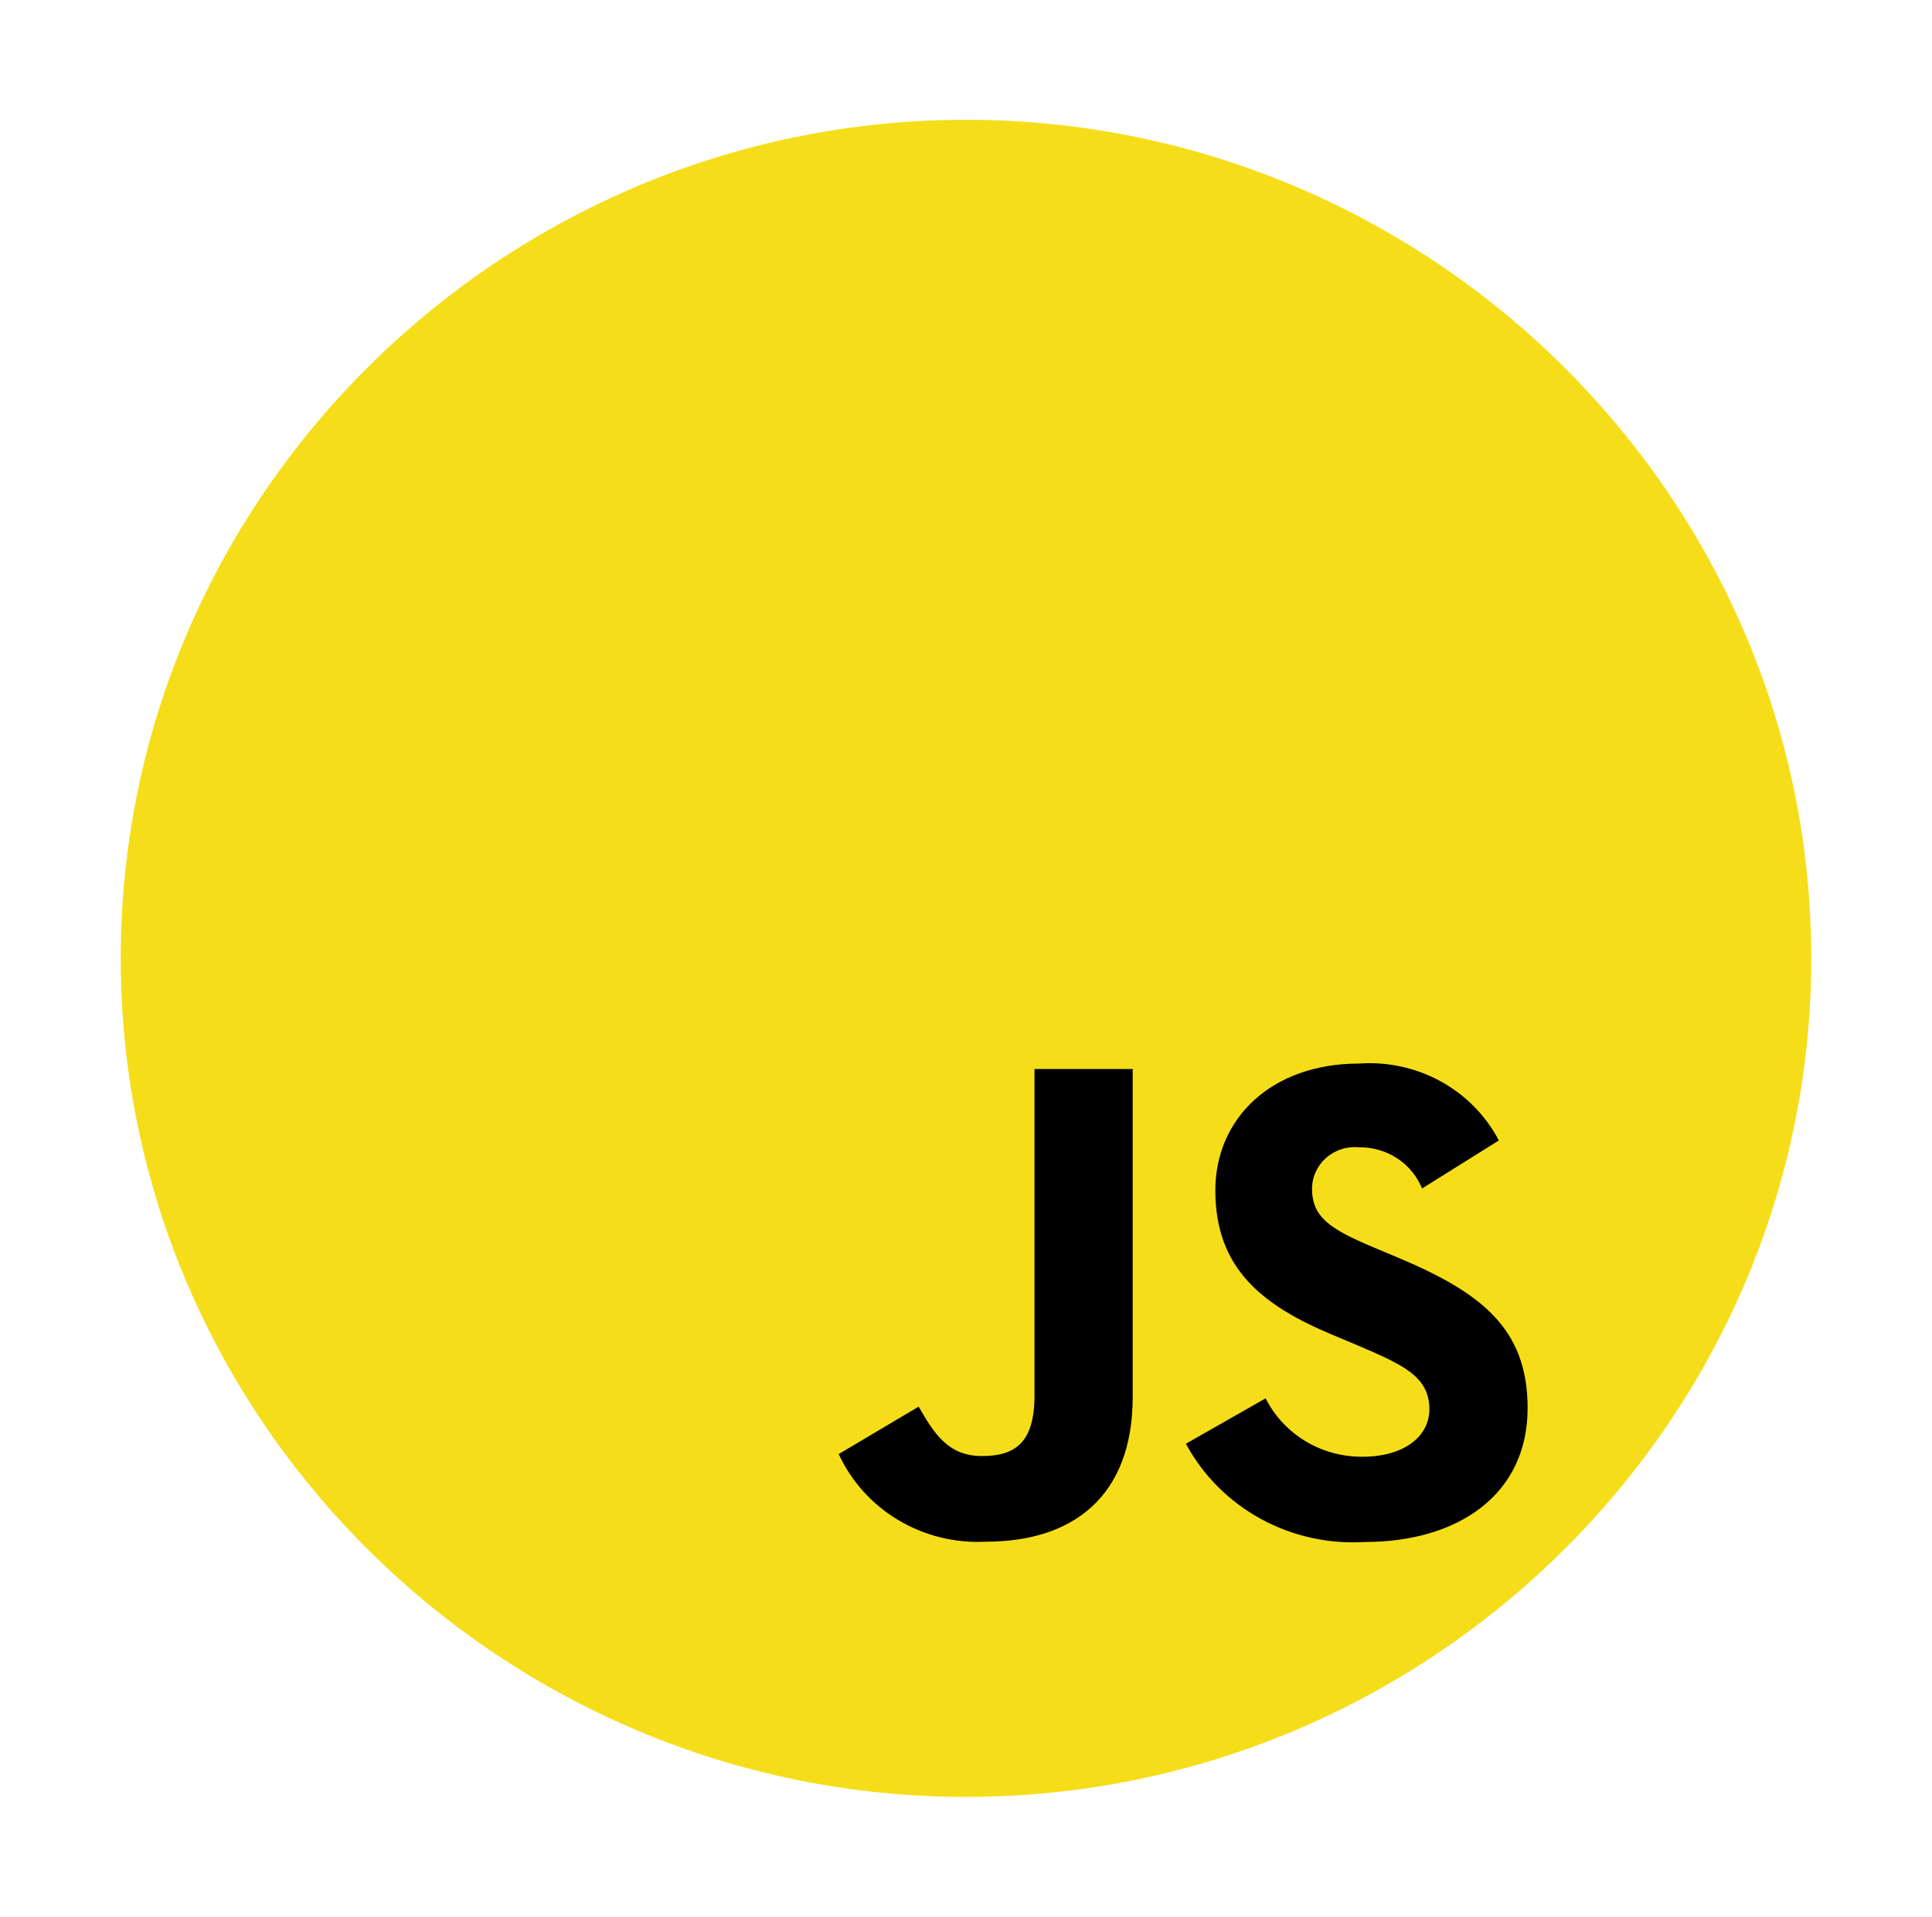 <svg width="129" height="128" viewBox="0 0 129 128" fill="none" xmlns="http://www.w3.org/2000/svg">
<path d="M8.062 64C8.062 33.072 33.572 8 64.5 8C95.428 8 120.938 33.072 120.938 64C120.938 94.928 95.428 120 64.5 120C33.572 120 8.062 94.928 8.062 64Z" fill="#F5DE19"/>
<path d="M84.506 93.381C85.1 94.562 86.024 95.555 87.171 96.246C88.317 96.936 89.64 97.295 90.986 97.282C93.703 97.282 95.44 95.953 95.44 94.112C95.44 91.918 93.655 91.133 90.665 89.853L89.025 89.165C84.289 87.192 81.148 84.722 81.148 79.5C81.148 74.689 84.887 71.025 90.752 71.025C92.65 70.891 94.547 71.306 96.206 72.22C97.864 73.133 99.211 74.504 100.078 76.162L94.951 79.368C94.618 78.546 94.036 77.843 93.284 77.352C92.532 76.861 91.646 76.605 90.742 76.618C90.347 76.579 89.949 76.621 89.572 76.742C89.195 76.862 88.848 77.058 88.553 77.317C88.258 77.575 88.021 77.891 87.858 78.245C87.694 78.598 87.608 78.981 87.604 79.368C87.604 81.292 88.823 82.072 91.636 83.269L93.277 83.957C98.85 86.295 102 88.677 102 94.034C102 99.81 97.362 102.975 91.133 102.975C88.706 103.126 86.287 102.587 84.166 101.423C82.045 100.259 80.314 98.519 79.182 96.414L84.506 93.381ZM61.339 93.937C62.368 95.724 63.305 97.236 65.558 97.236C67.712 97.236 69.073 96.411 69.073 93.205V71.39H75.63V93.29C75.63 99.932 71.642 102.956 65.838 102.956C63.786 103.065 61.748 102.565 59.992 101.521C58.236 100.476 56.845 98.936 56 97.104L61.339 93.937Z" fill="black"/>
</svg>
